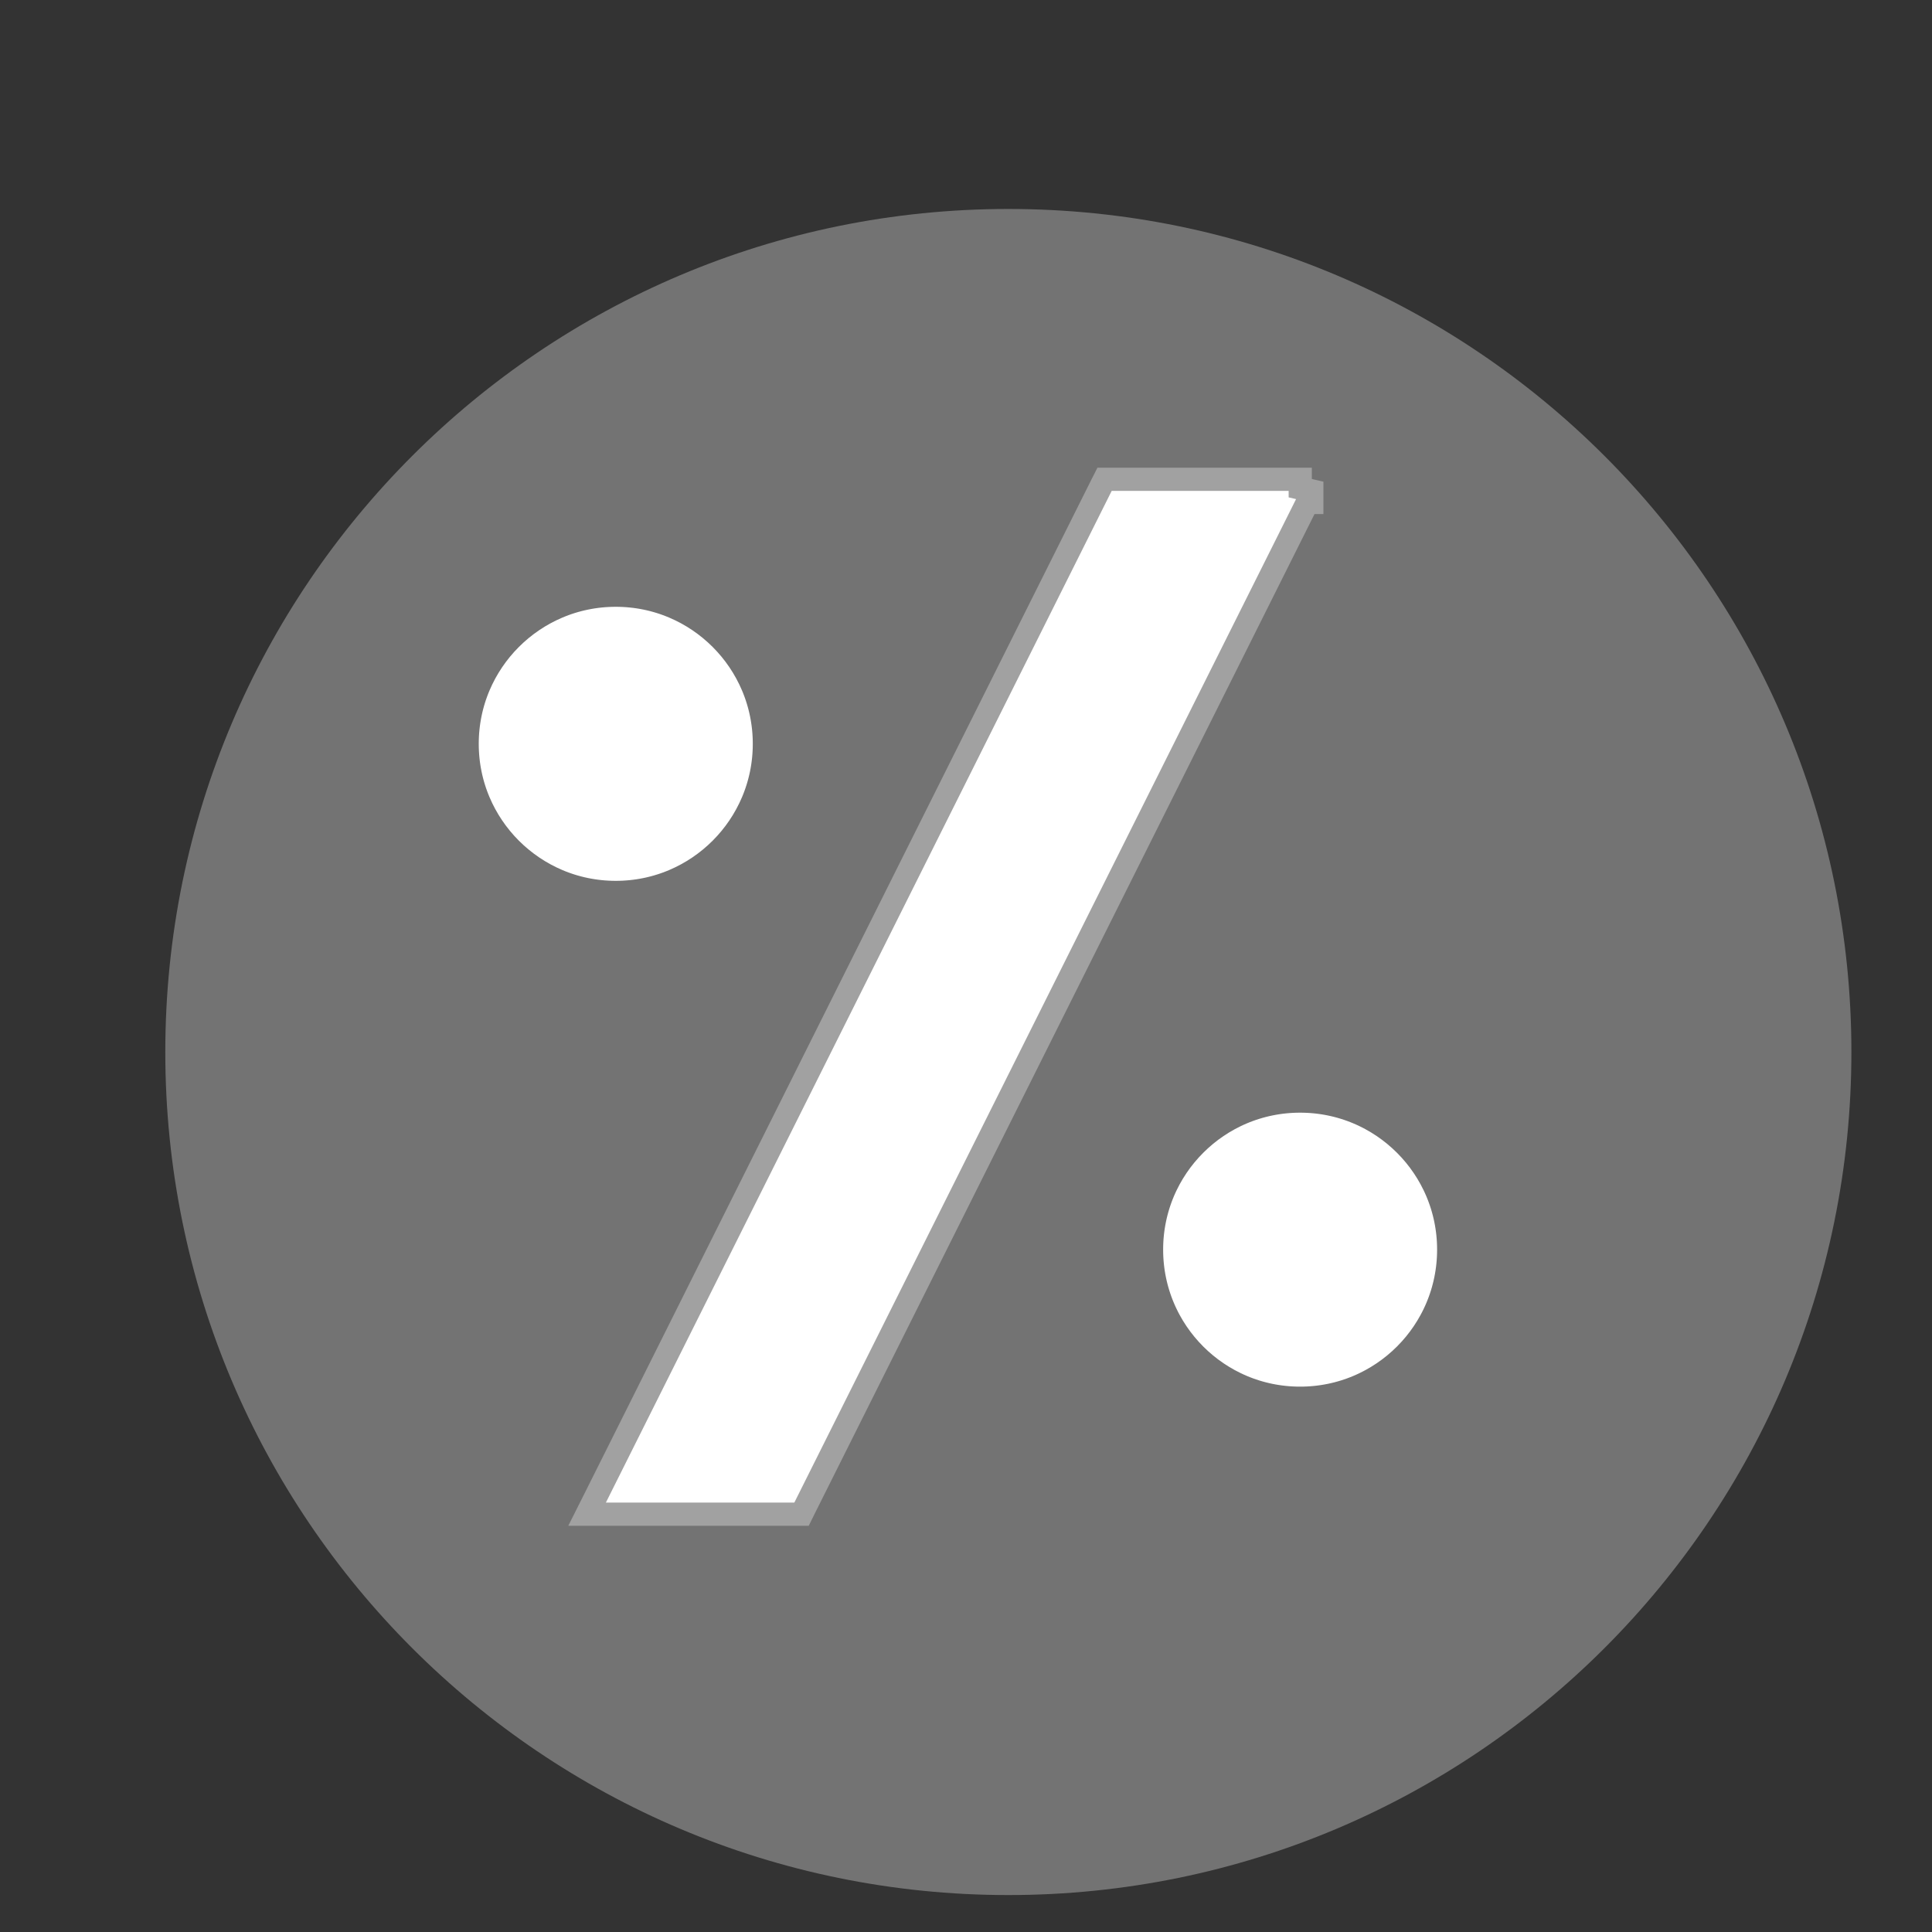 <svg width="25" height="25" viewBox="0 0 25 25" fill="none" xmlns="http://www.w3.org/2000/svg">
<rect x="0" y="0" width="25" height="25" fill="#333333" stroke="none"/>
<path fill-rule="evenodd" clip-rule="evenodd" d="M2.139 13.613C2.139 19.638 7.023 24.522 13.048 24.522C19.073 24.522 23.957 19.638 23.957 13.613C23.957 7.588 19.073 2.704 13.048 2.704C7.023 2.704 2.139 7.588 2.139 13.613Z" fill="#737373"/>
<path d="M7.968 12.148C6.575 12.148 5.445 11.018 5.445 9.625C5.445 8.232 6.575 7.102 7.968 7.102C9.361 7.102 10.491 8.232 10.491 9.625C10.491 11.018 9.361 12.148 7.968 12.148Z" fill="white" stroke="#737373" stroke-width="1.5"/>
<path d="M16.823 18.693C15.43 18.693 14.301 17.564 14.301 16.17C14.301 14.777 15.43 13.648 16.823 13.648C18.217 13.648 19.346 14.777 19.346 16.17C19.346 17.564 18.217 18.693 16.823 18.693Z" fill="white" stroke="#737373" stroke-width="1.5"/>
<path d="M16.975 6.352L16.825 6.317V6.202H14.385H14.293L14.251 6.285L7.706 19.376L7.597 19.593H7.84H10.279H10.372L10.413 19.51L16.917 6.502H16.975V6.352Z" fill="white" stroke="#A1A1A1" stroke-width="0.3"/>
</svg>
